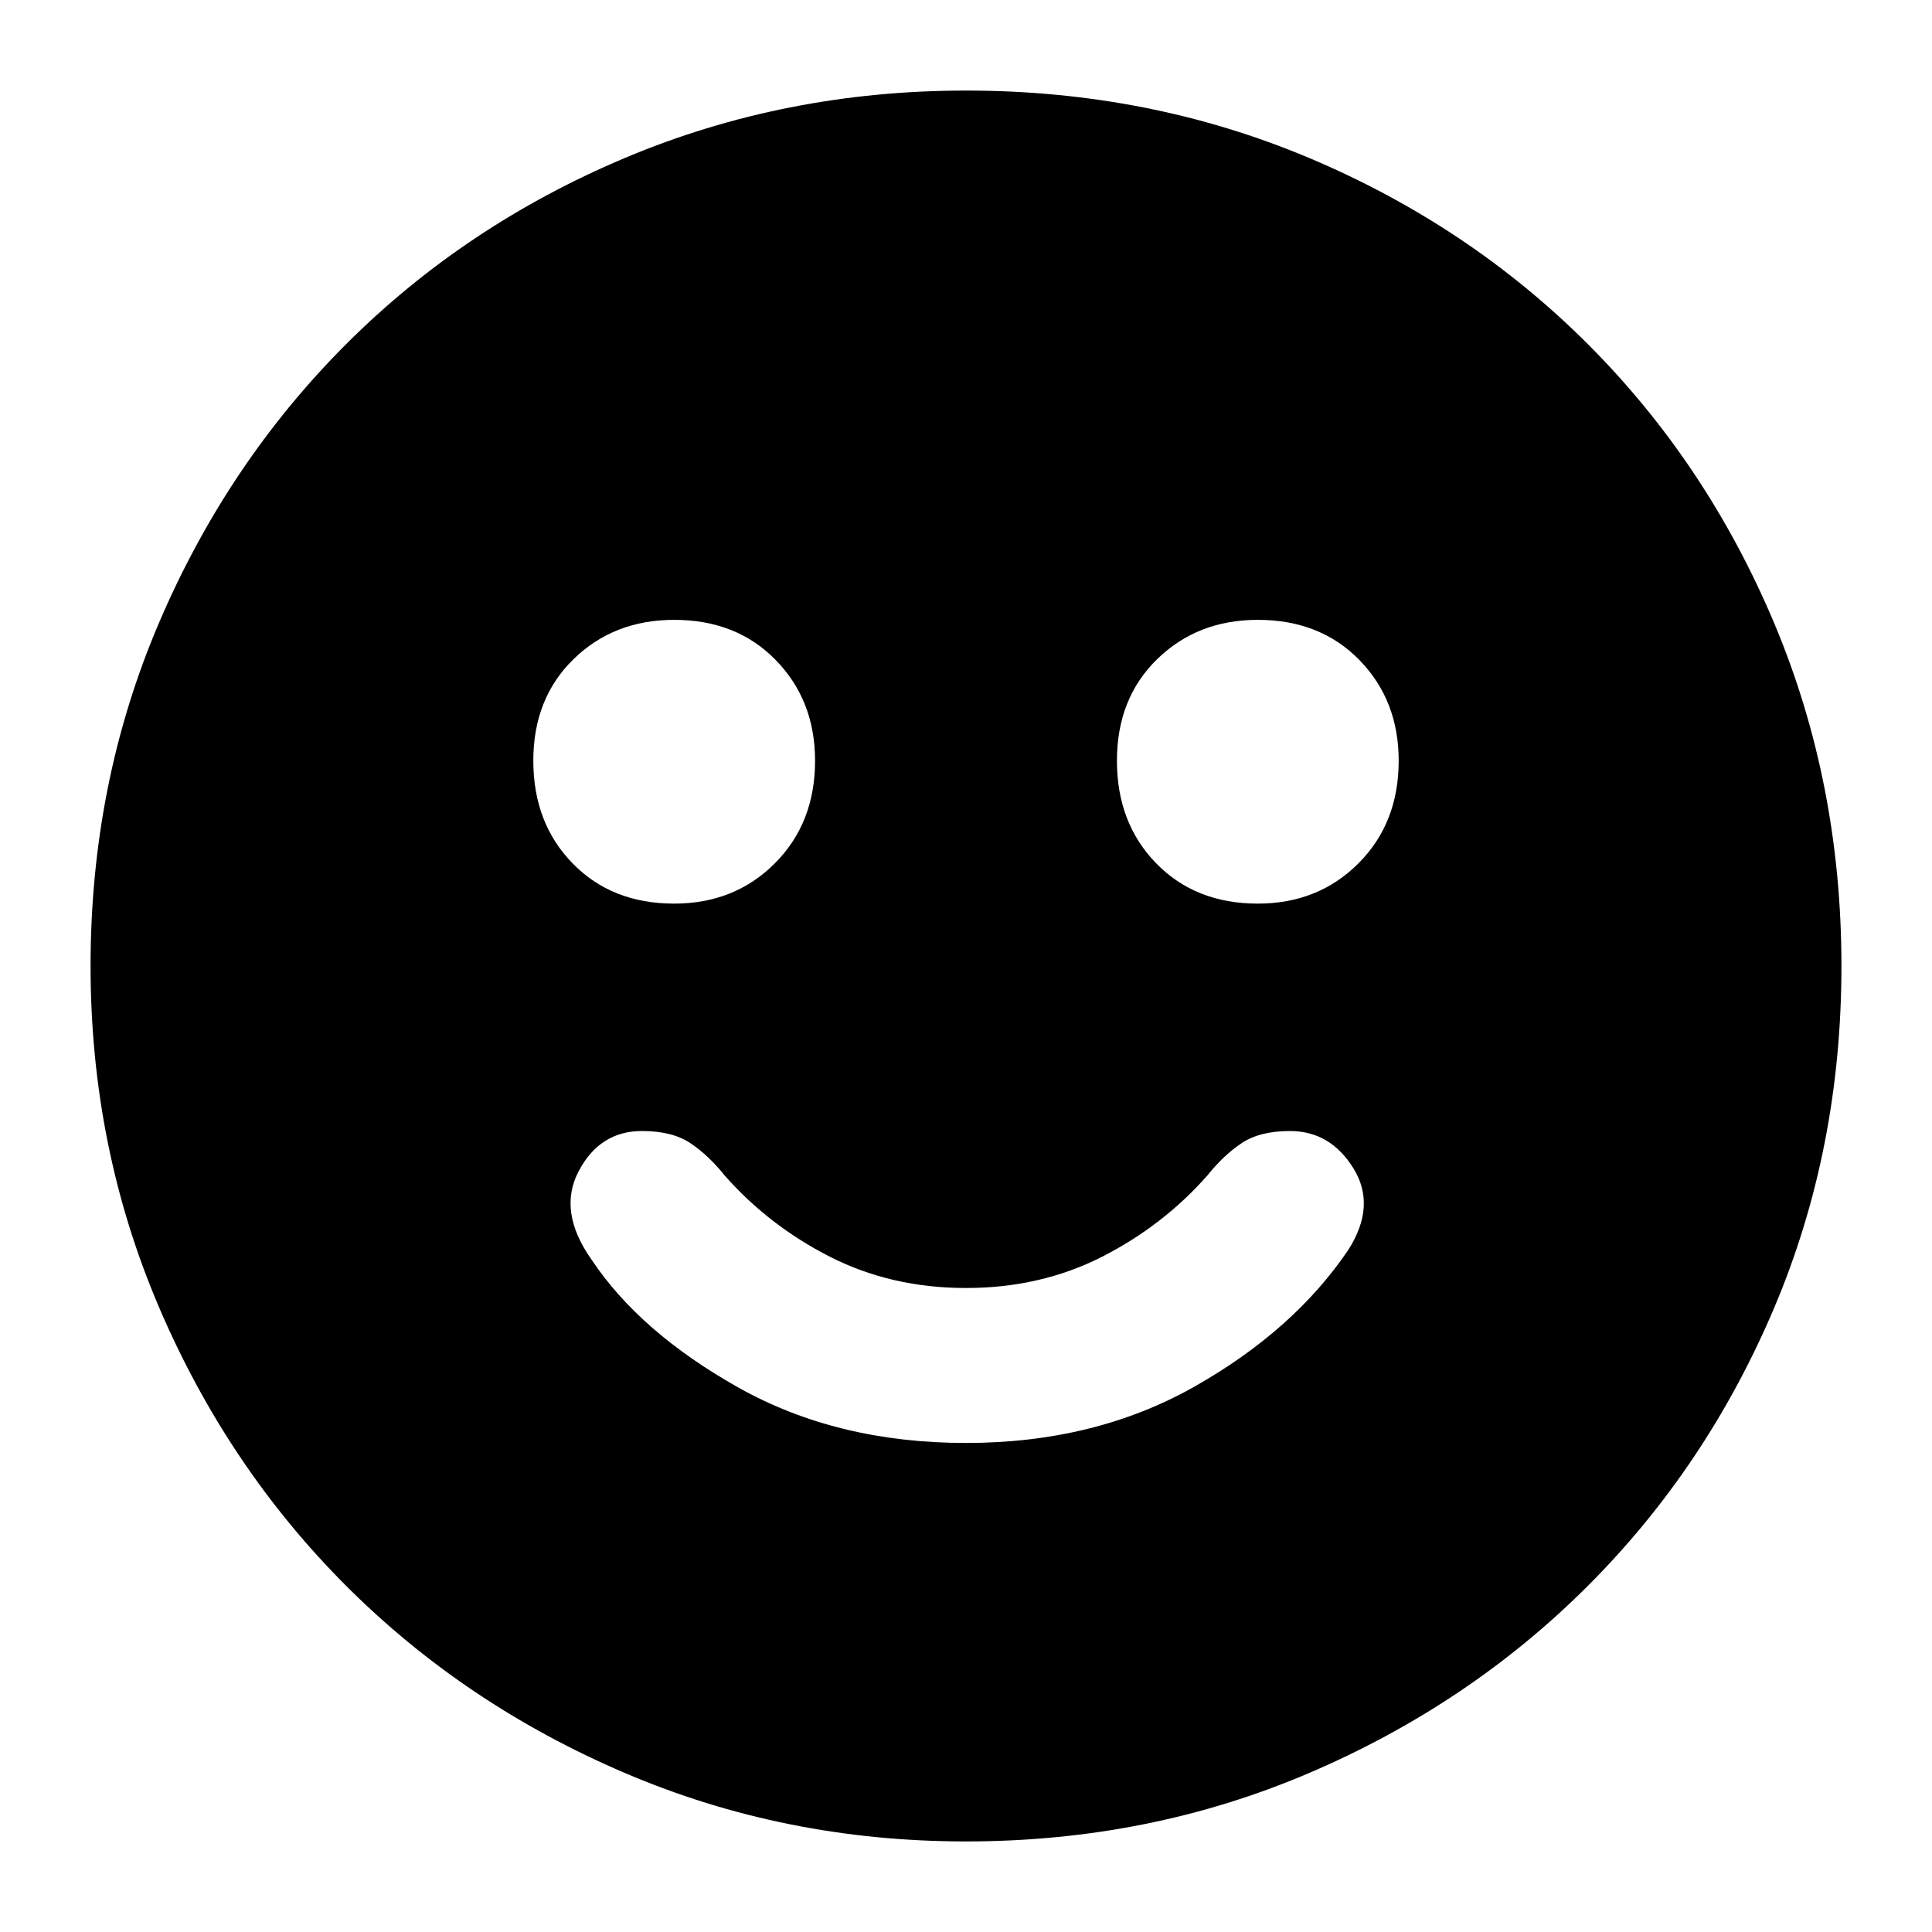 <svg xmlns="http://www.w3.org/2000/svg" height="24" width="24"><path d="M15.625 11.225q.75 0 1.25-.5t.5-1.275q0-.75-.487-1.25-.488-.5-1.263-.5-.75 0-1.25.488-.5.487-.5 1.262t.488 1.275q.487.5 1.262.5Zm-7.25 0q.75 0 1.25-.5t.5-1.275q0-.75-.488-1.25-.487-.5-1.262-.5-.75 0-1.25.488-.5.487-.5 1.262t.488 1.275q.487.5 1.262.5Zm3.625 6.7q1.6 0 2.838-.7 1.237-.7 1.912-1.7.35-.55.062-1.013-.287-.462-.787-.462-.375 0-.6.15-.225.15-.425.4-.55.625-1.312 1.013Q12.925 16 12 16q-.925 0-1.688-.387Q9.55 15.225 9 14.6q-.2-.25-.425-.4-.225-.15-.6-.15-.525 0-.787.5-.263.5.162 1.1.6.9 1.825 1.588 1.225.687 2.825.687Zm0 4.95q-2.25 0-4.237-.85-1.988-.85-3.463-2.325t-2.325-3.462q-.85-1.988-.85-4.238 0-2.275.85-4.263.85-1.987 2.325-3.462t3.463-2.313Q9.75 1.125 12 1.125q2.275 0 4.262.837 1.988.838 3.463 2.313t2.313 3.462q.837 1.988.837 4.263t-.837 4.25q-.838 1.975-2.313 3.45t-3.463 2.325q-1.987.85-4.262.85Z"/></svg>